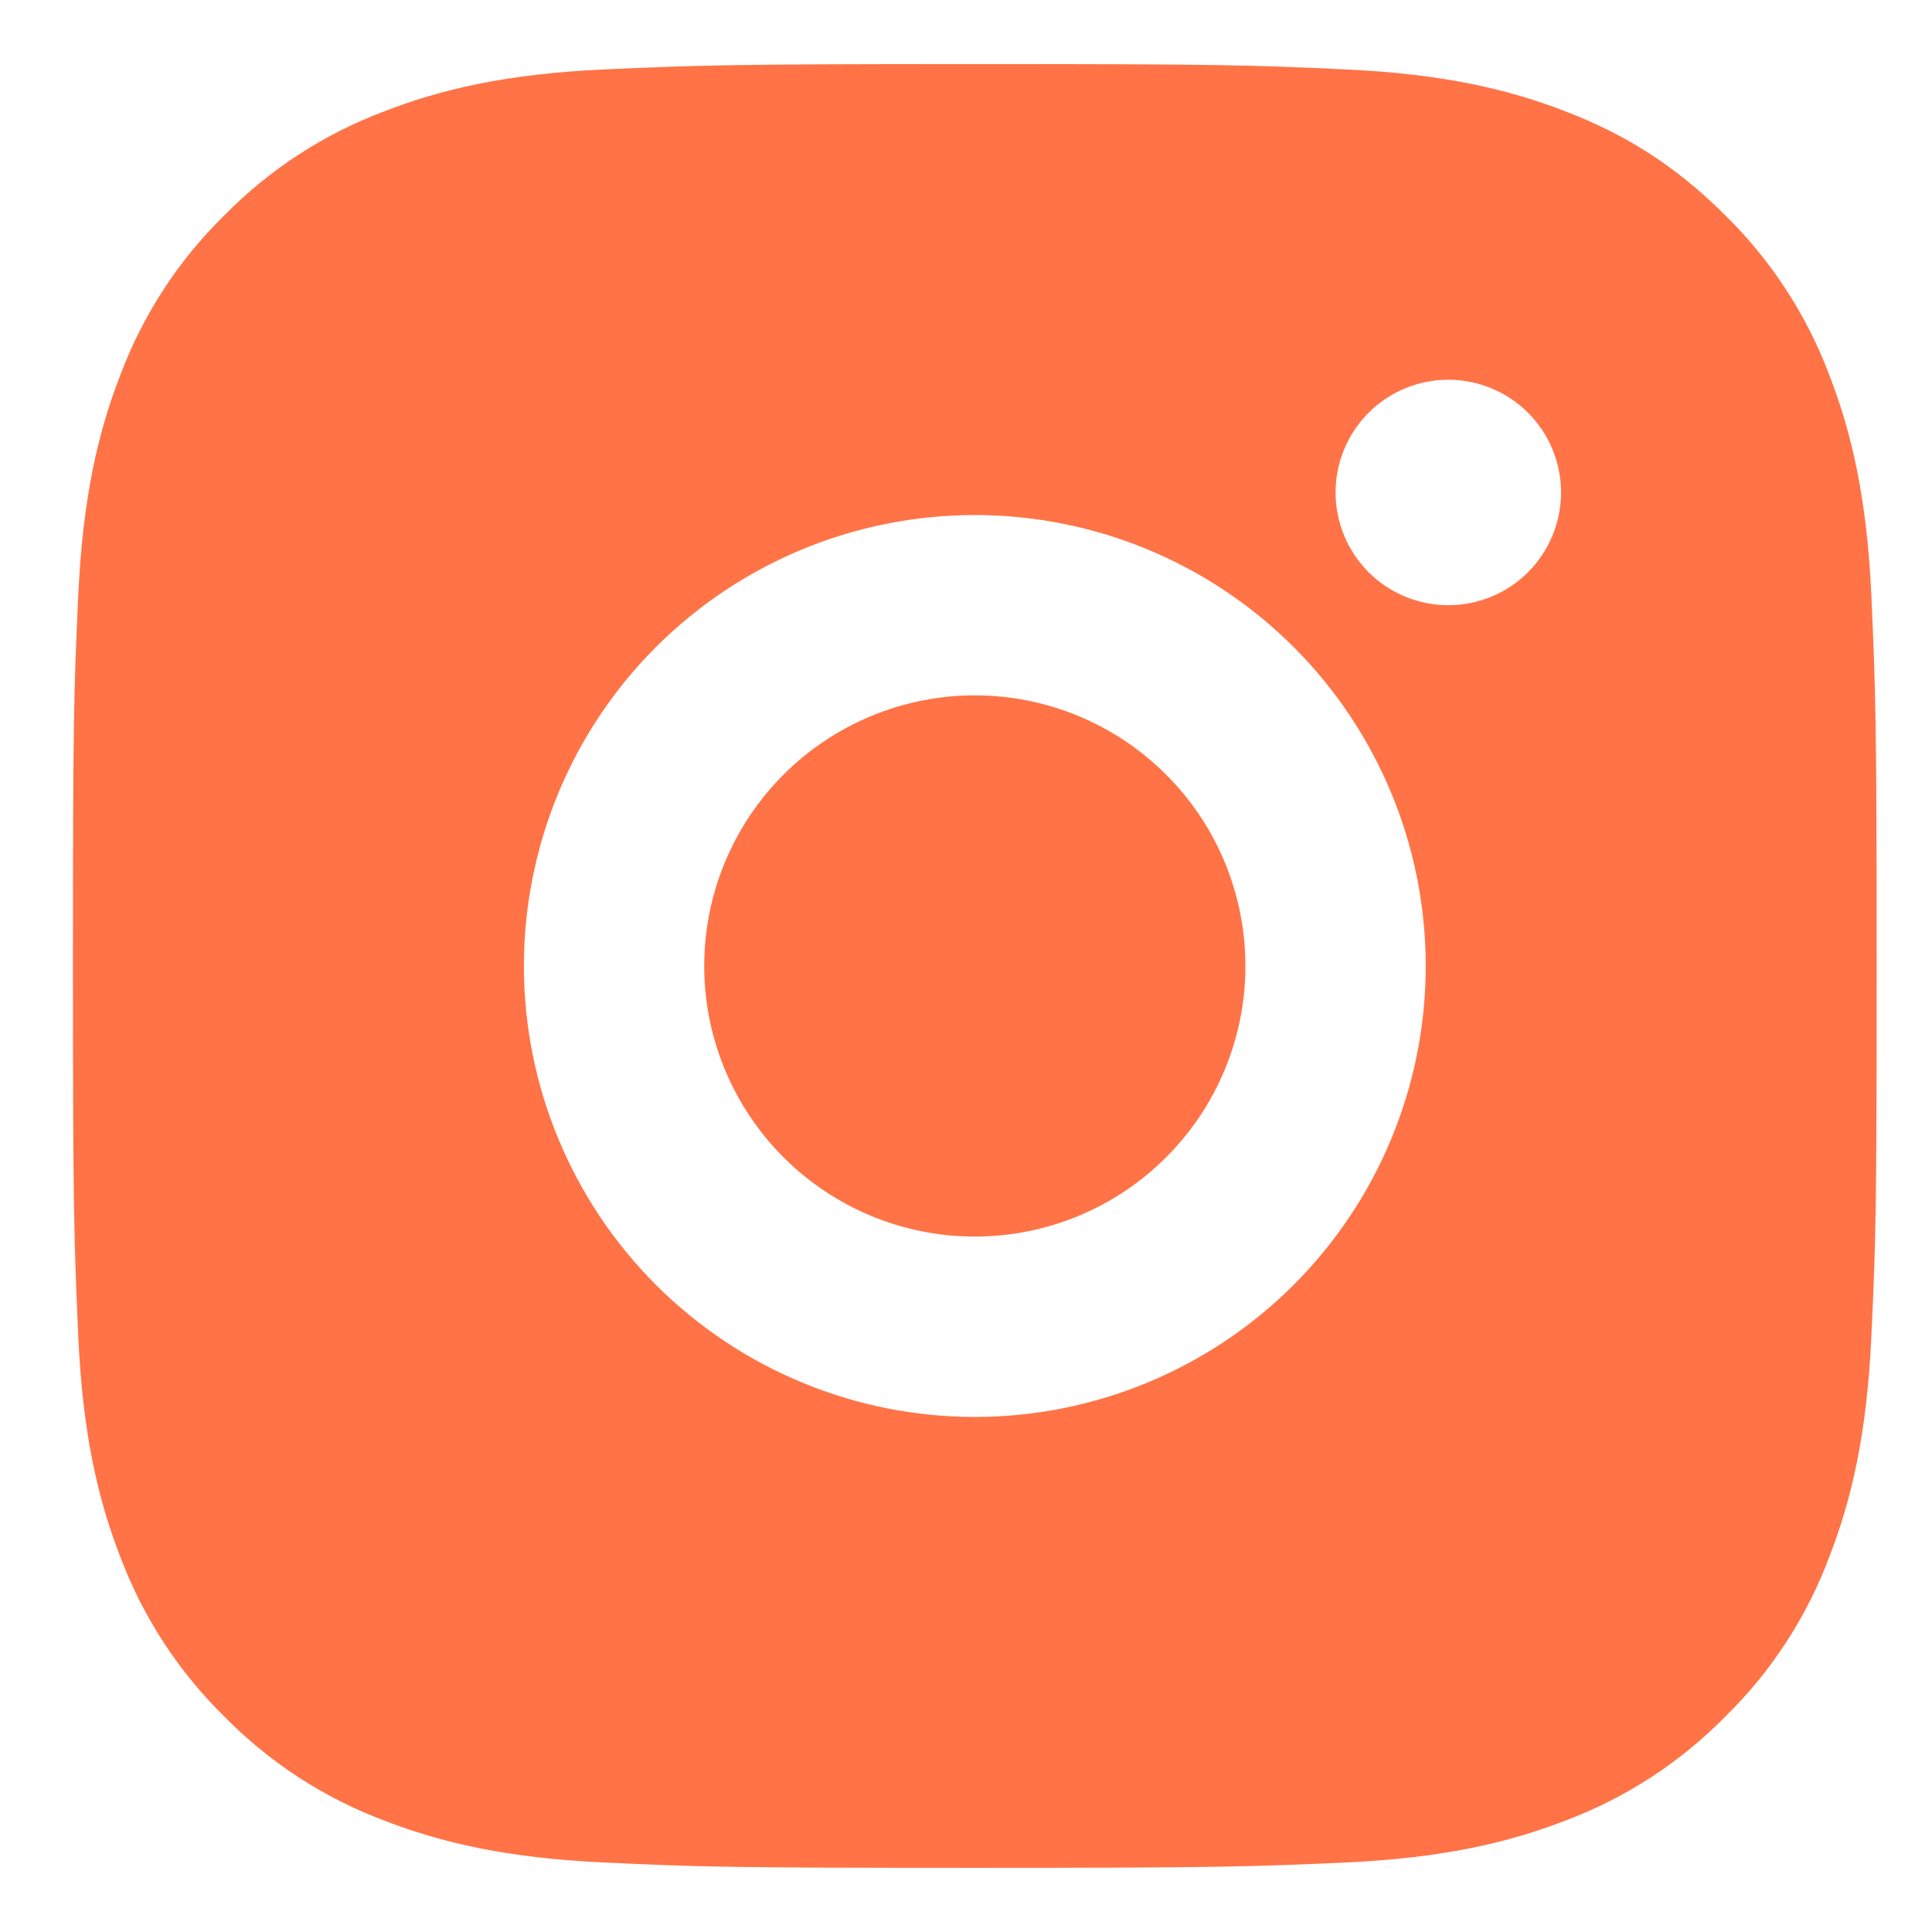 <svg width="24" height="24" viewBox="0 0 24 24" fill="none" xmlns="http://www.w3.org/2000/svg">
<path d="M12.11 0.796C15.154 0.796 15.533 0.807 16.728 0.863C17.921 0.919 18.733 1.106 19.448 1.384C20.188 1.669 20.81 2.054 21.433 2.676C22.003 3.236 22.444 3.913 22.725 4.661C23.002 5.375 23.19 6.188 23.246 7.381C23.299 8.576 23.313 8.956 23.313 12C23.313 15.044 23.302 15.424 23.246 16.618C23.19 17.811 23.002 18.623 22.725 19.338C22.445 20.086 22.004 20.764 21.433 21.323C20.873 21.893 20.196 22.334 19.448 22.615C18.734 22.892 17.921 23.08 16.728 23.136C15.533 23.189 15.154 23.203 12.11 23.203C9.066 23.203 8.686 23.192 7.491 23.136C6.298 23.08 5.486 22.892 4.771 22.615C4.023 22.334 3.346 21.893 2.786 21.323C2.216 20.763 1.775 20.086 1.494 19.338C1.216 18.624 1.029 17.811 0.973 16.618C0.92 15.424 0.906 15.044 0.906 12C0.906 8.956 0.917 8.576 0.973 7.381C1.029 6.187 1.216 5.376 1.494 4.661C1.774 3.913 2.215 3.235 2.786 2.676C3.346 2.106 4.023 1.665 4.771 1.384C5.486 1.106 6.297 0.919 7.491 0.863C8.686 0.81 9.066 0.796 12.11 0.796ZM12.11 6.398C10.624 6.398 9.199 6.988 8.148 8.038C7.098 9.089 6.508 10.514 6.508 12C6.508 13.485 7.098 14.91 8.148 15.961C9.199 17.011 10.624 17.602 12.11 17.602C13.595 17.602 15.02 17.011 16.071 15.961C17.121 14.91 17.711 13.485 17.711 12C17.711 10.514 17.121 9.089 16.071 8.038C15.02 6.988 13.595 6.398 12.11 6.398ZM19.392 6.118C19.392 5.746 19.244 5.39 18.982 5.127C18.719 4.865 18.363 4.717 17.991 4.717C17.62 4.717 17.264 4.865 17.001 5.127C16.739 5.39 16.591 5.746 16.591 6.118C16.591 6.489 16.739 6.845 17.001 7.108C17.264 7.371 17.62 7.518 17.991 7.518C18.363 7.518 18.719 7.371 18.982 7.108C19.244 6.845 19.392 6.489 19.392 6.118ZM12.11 8.638C13.001 8.638 13.856 8.993 14.486 9.623C15.117 10.253 15.471 11.108 15.471 12C15.471 12.891 15.117 13.746 14.486 14.376C13.856 15.007 13.001 15.361 12.11 15.361C11.218 15.361 10.363 15.007 9.733 14.376C9.103 13.746 8.748 12.891 8.748 12C8.748 11.108 9.103 10.253 9.733 9.623C10.363 8.993 11.218 8.638 12.11 8.638Z" fill="#FF7346"/>
</svg>
